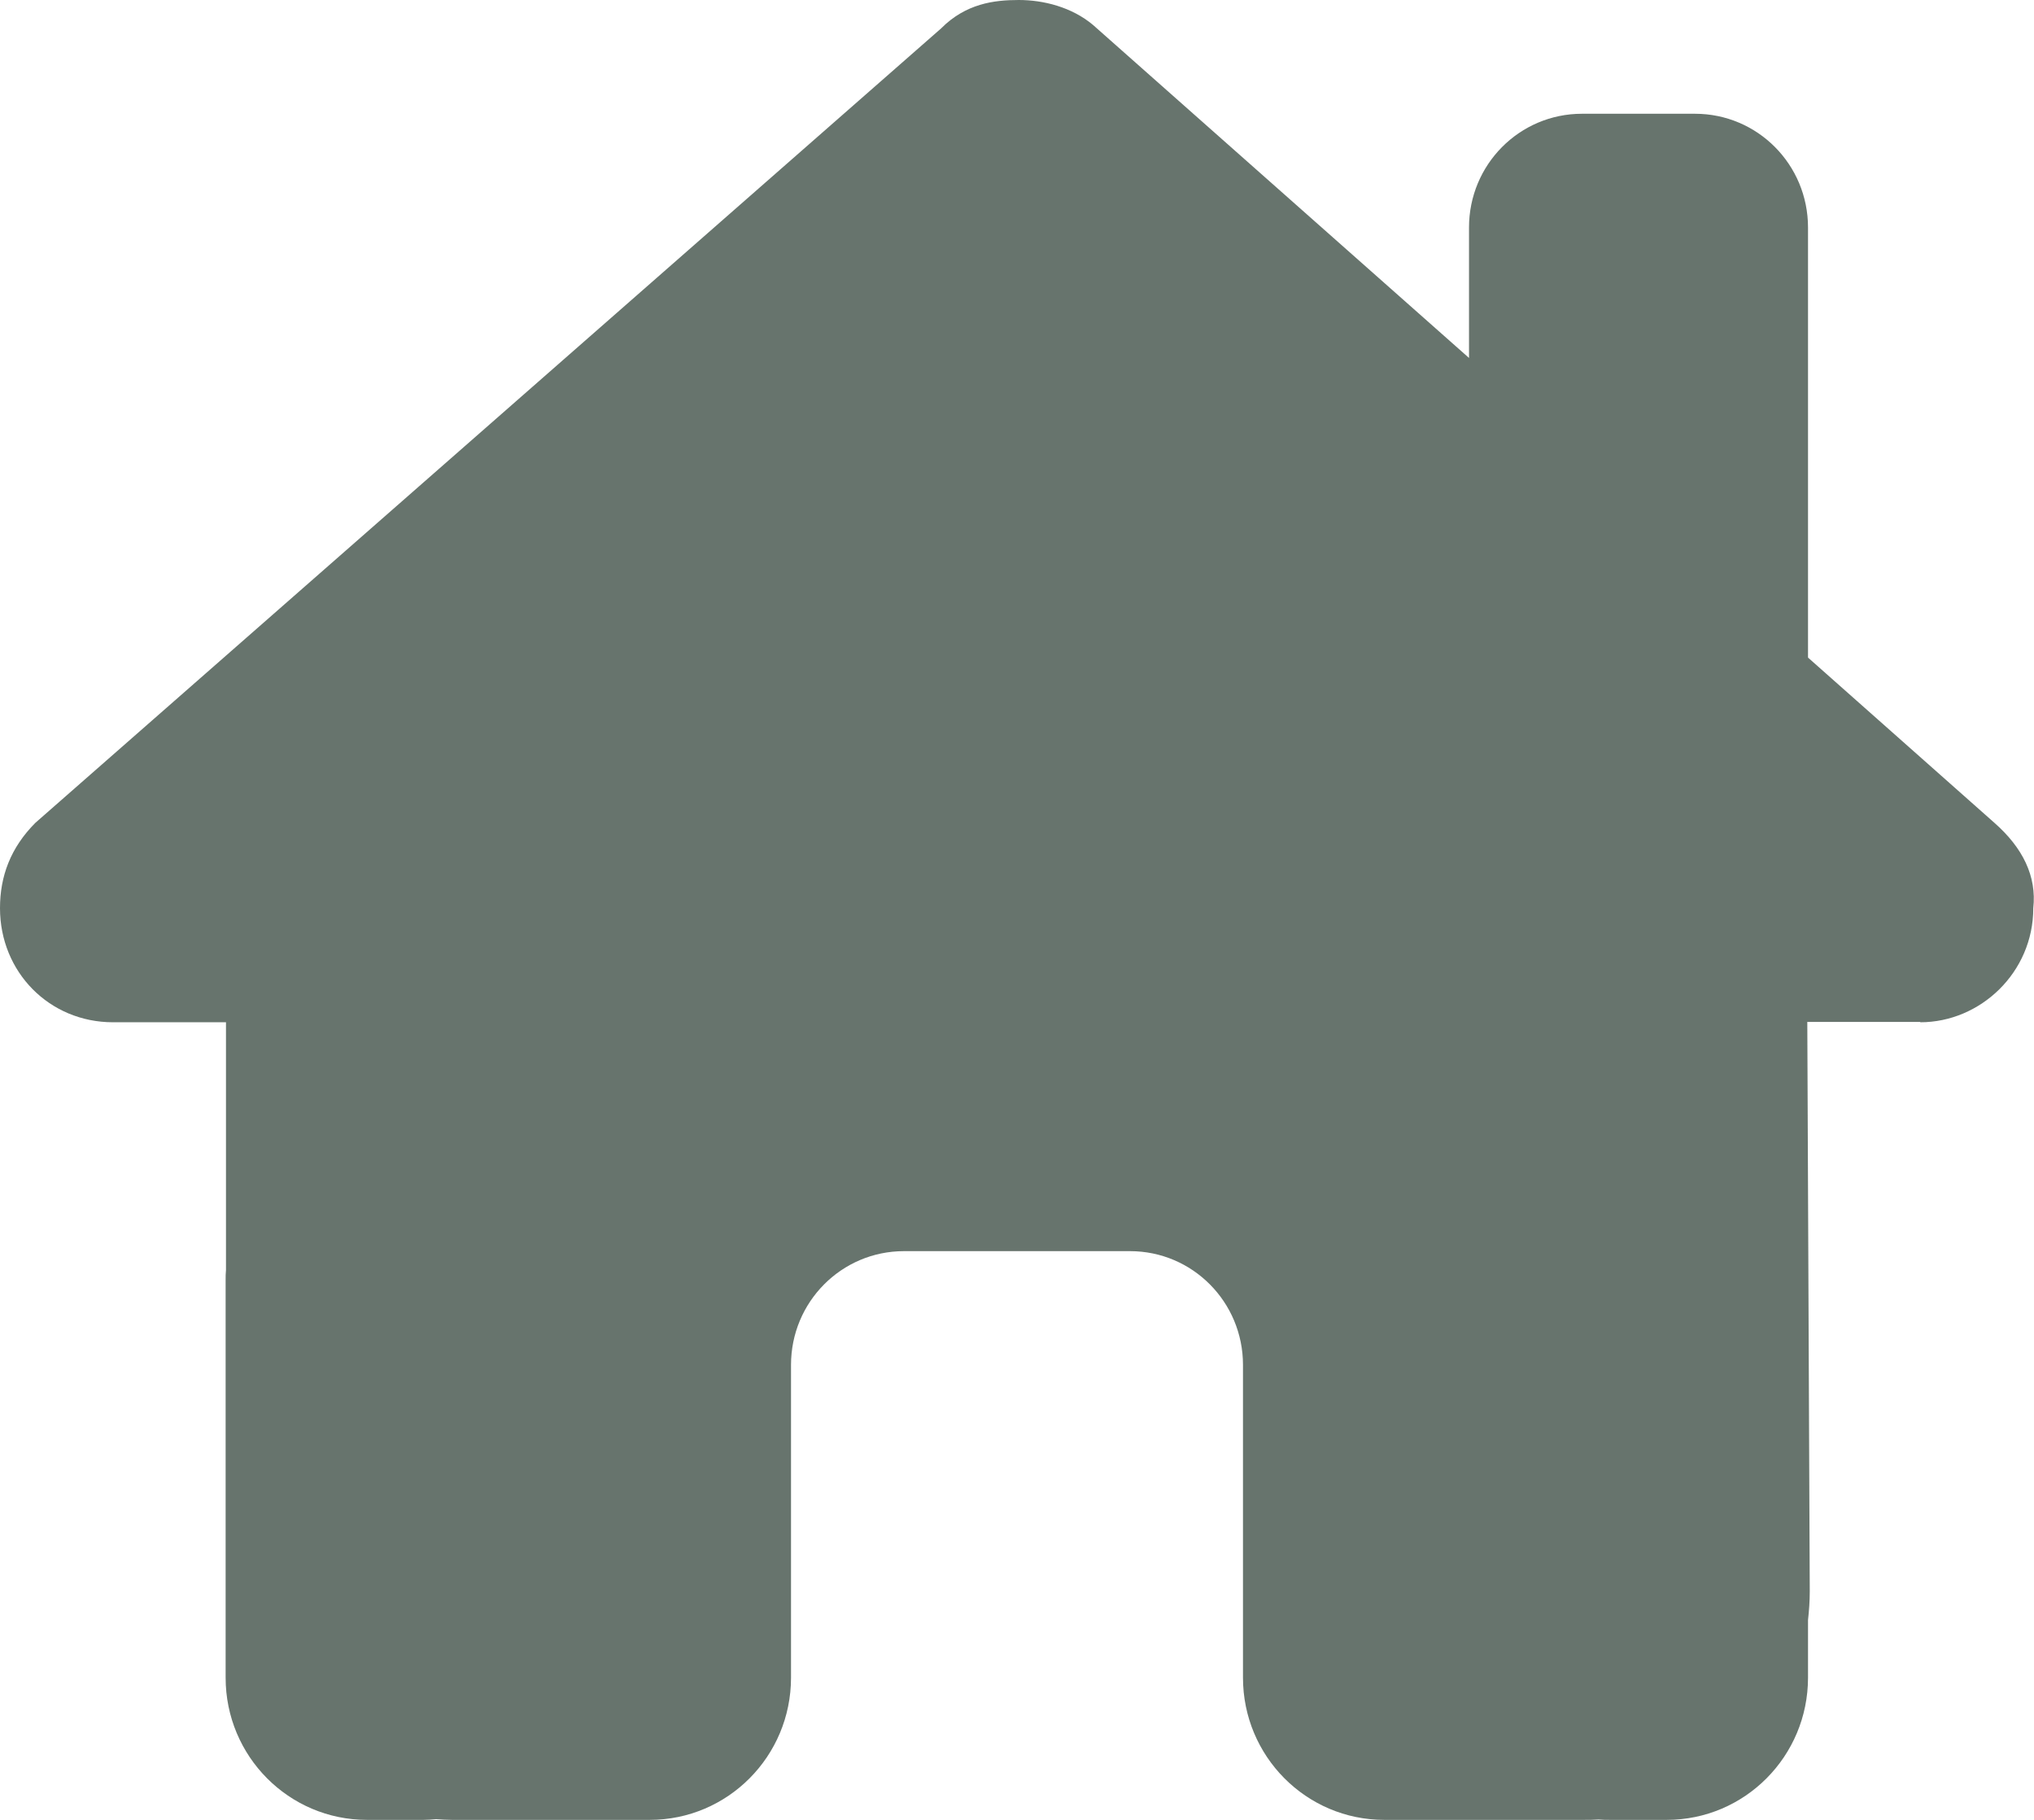 <svg width="57" height="51" viewBox="0 0 57 51" fill="none" xmlns="http://www.w3.org/2000/svg">
<g clip-path="url(#clip0_1_61)">
<path d="M53.813 28.648C55.496 28.648 56.98 27.253 56.98 25.45C57.079 24.554 56.683 23.757 55.892 23.06L50.667 18.428V6.375C50.667 4.612 49.252 3.188 47.5 3.188H44.333C42.582 3.188 41.167 4.612 41.167 6.375V10.031L30.628 0.697C30.034 0.199 29.242 0 28.549 0C27.857 0 27.065 0.1 26.372 0.797L0.99 23.06C0.297 23.757 0 24.554 0 25.45C0 27.243 1.385 28.648 3.167 28.648H6.333V35.59C6.323 35.68 6.323 35.77 6.323 35.869V47.016C6.323 49.217 8.095 51 10.282 51H11.865C11.984 51 12.103 50.99 12.221 50.98C12.37 50.99 12.518 51 12.667 51H15.833H18.208C20.395 51 22.167 49.217 22.167 47.016V44.625V38.25C22.167 36.487 23.582 35.062 25.333 35.062H31.667C33.418 35.062 34.833 36.487 34.833 38.25V44.625V47.016C34.833 49.217 36.605 51 38.792 51H41.167H44.383C44.521 51 44.66 51 44.798 50.99C44.907 51 45.016 51 45.125 51H46.708C48.895 51 50.667 49.217 50.667 47.016V45.402C50.696 45.143 50.716 44.874 50.716 44.595L50.647 28.638H53.813V28.648Z" fill="#273A2F" fill-opacity="0.7"/>
</g>
<defs>
<clipPath id="clip0_1_61">
<rect width="57" height="51" fill="white"/>
</clipPath>
</defs>
</svg>
